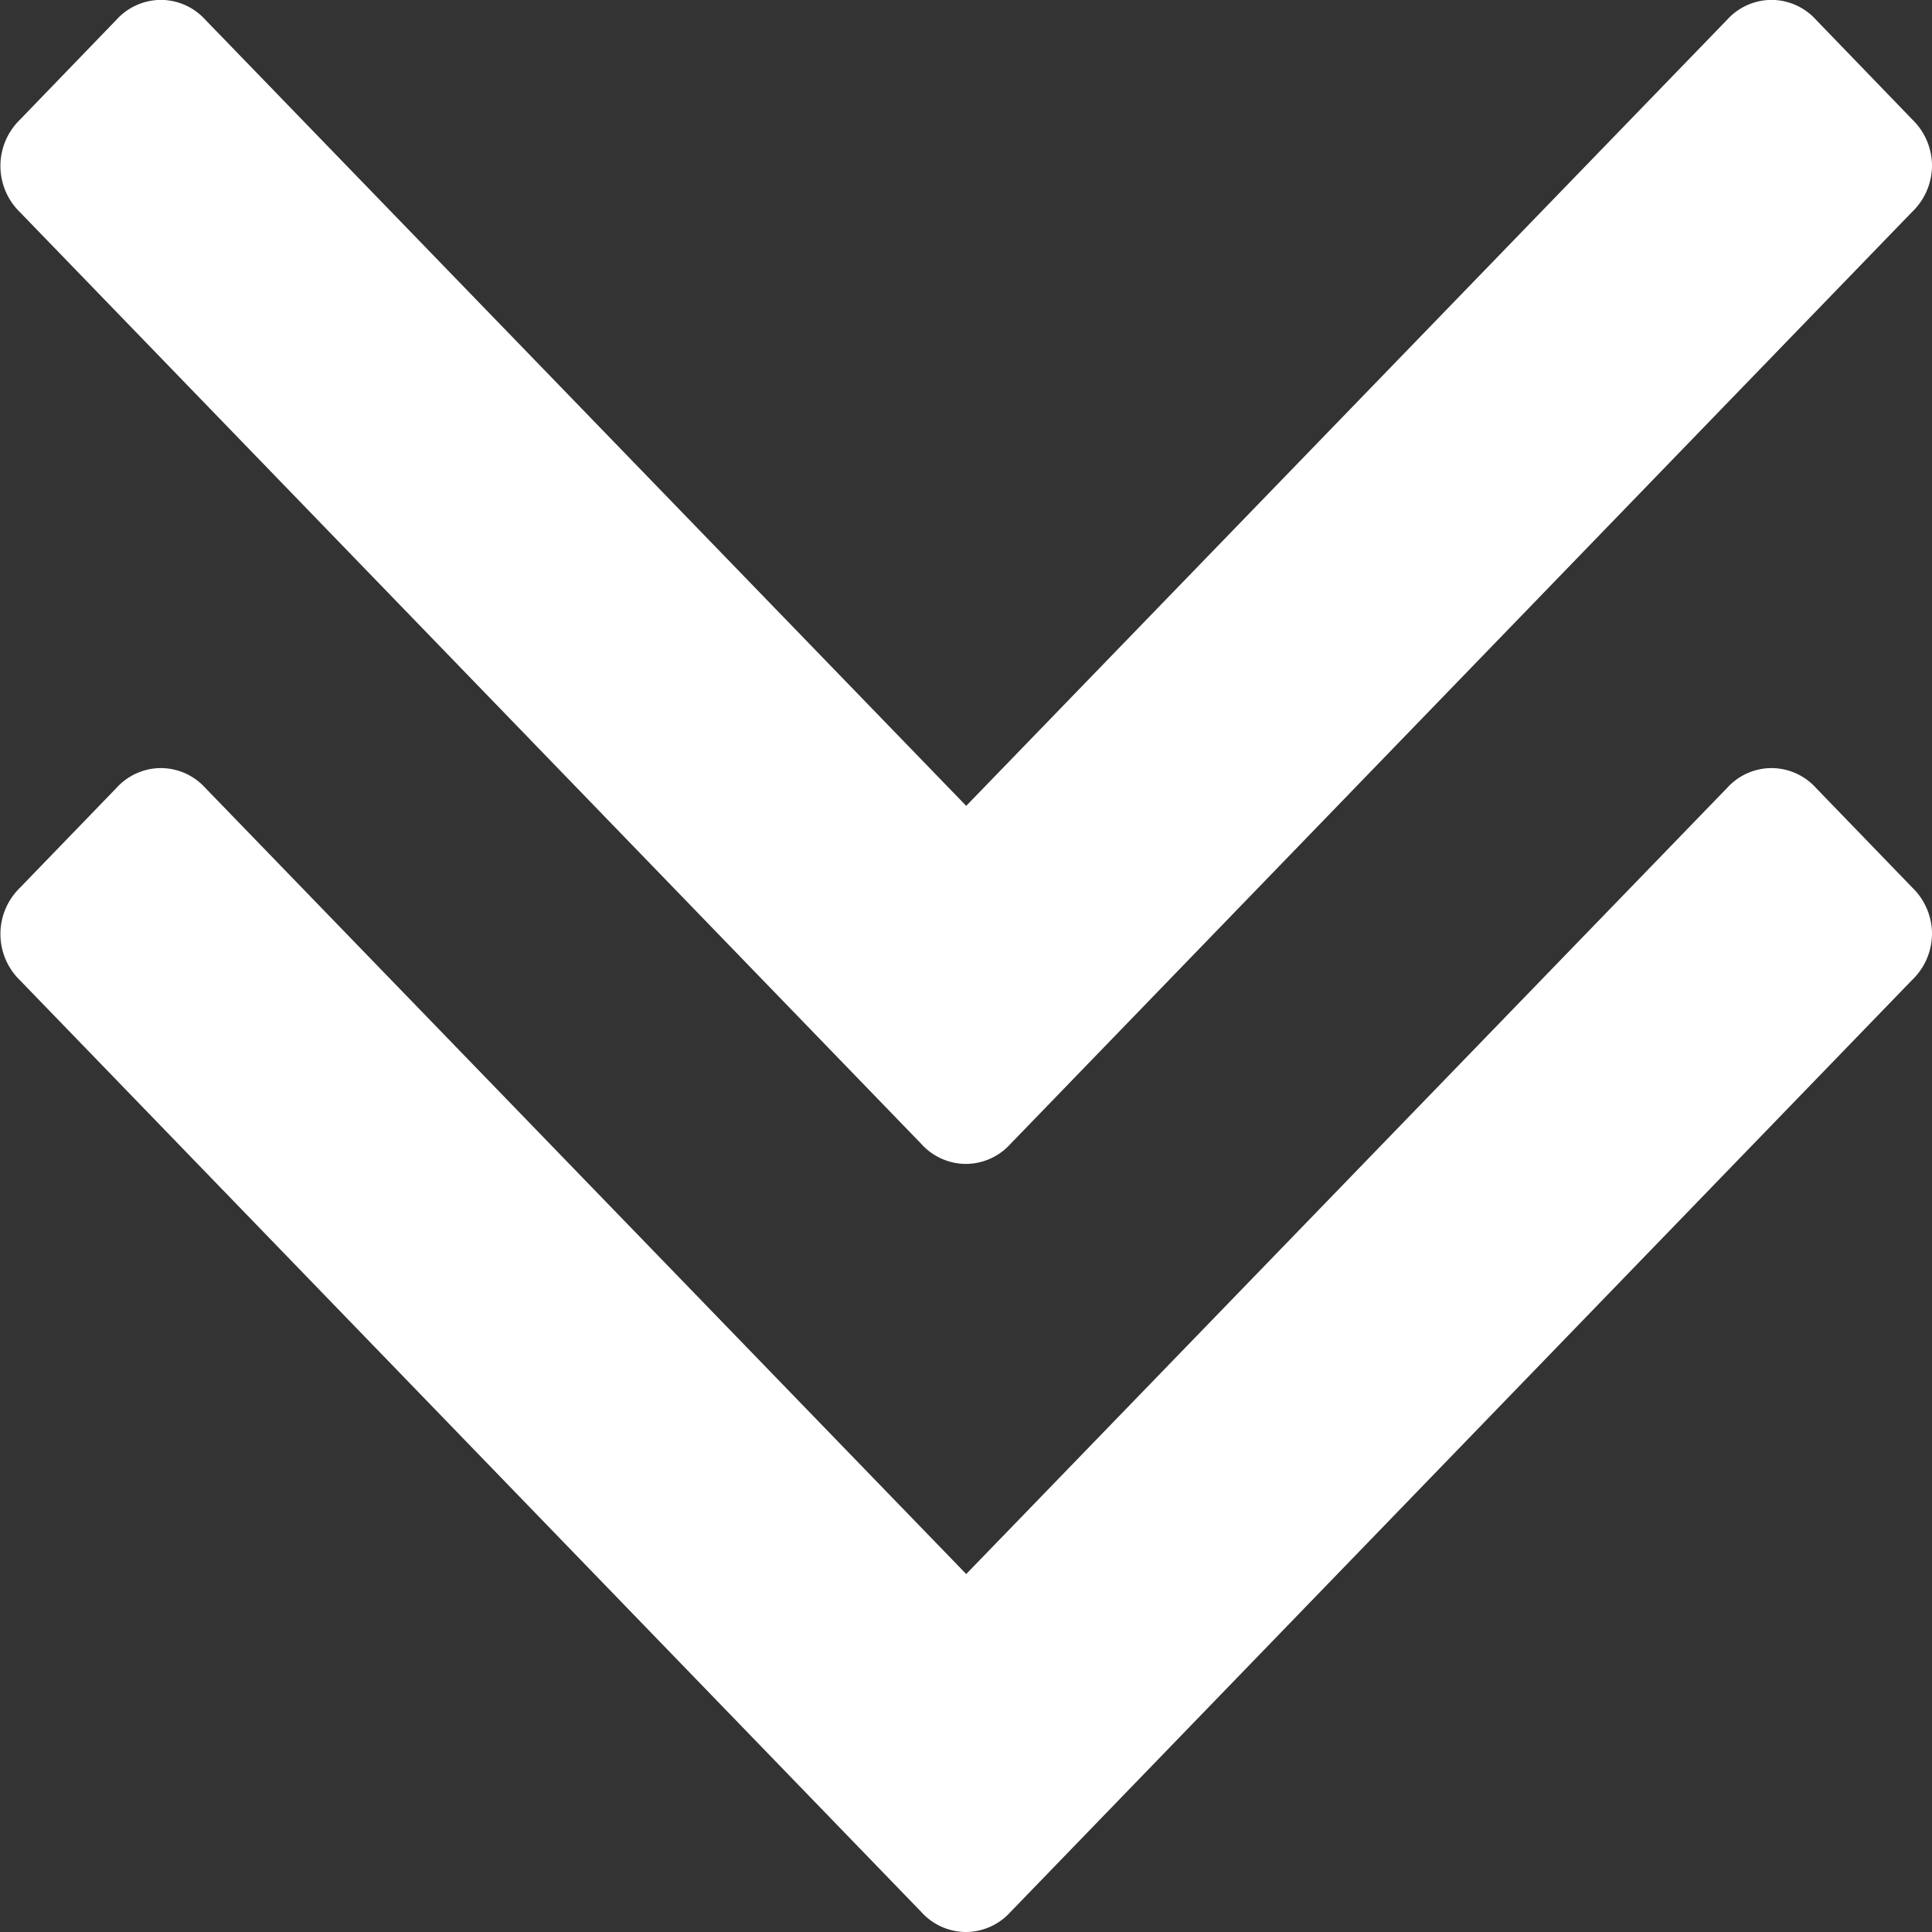 <svg xmlns="http://www.w3.org/2000/svg" width="18" height="18" viewBox="0 0 18 18"><rect x="0" y="0" width="18" height="18" fill="#333333" stroke="none"/><path d="M32.509-1268.349a.6.6,0,0,0-.18-.429l-.9-.932a.562.562,0,0,0-.415-.186.562.562,0,0,0-.415.186l-7.088,7.323-7.088-7.323a.562.562,0,0,0-.415-.186.562.562,0,0,0-.415.186l-.9.932a.6.6,0,0,0-.18.429.6.6,0,0,0,.18.429l8.4,8.683a.562.562,0,0,0,.415.186.562.562,0,0,0,.415-.186l8.4-8.683A.6.6,0,0,0,32.509-1268.349Zm0,7.156a.6.6,0,0,0-.18-.429l-.9-.931a.561.561,0,0,0-.415-.186.561.561,0,0,0-.415.186l-7.088,7.323-7.088-7.323a.561.561,0,0,0-.415-.186.561.561,0,0,0-.415.186l-.9.931a.6.6,0,0,0-.18.429.6.6,0,0,0,.18.429l8.4,8.683a.562.562,0,0,0,.415.186.562.562,0,0,0,.415-.186l8.4-8.683A.6.6,0,0,0,32.509-1261.193Z" transform="translate(-14.509 1269.895)" fill="#fff"/></svg>